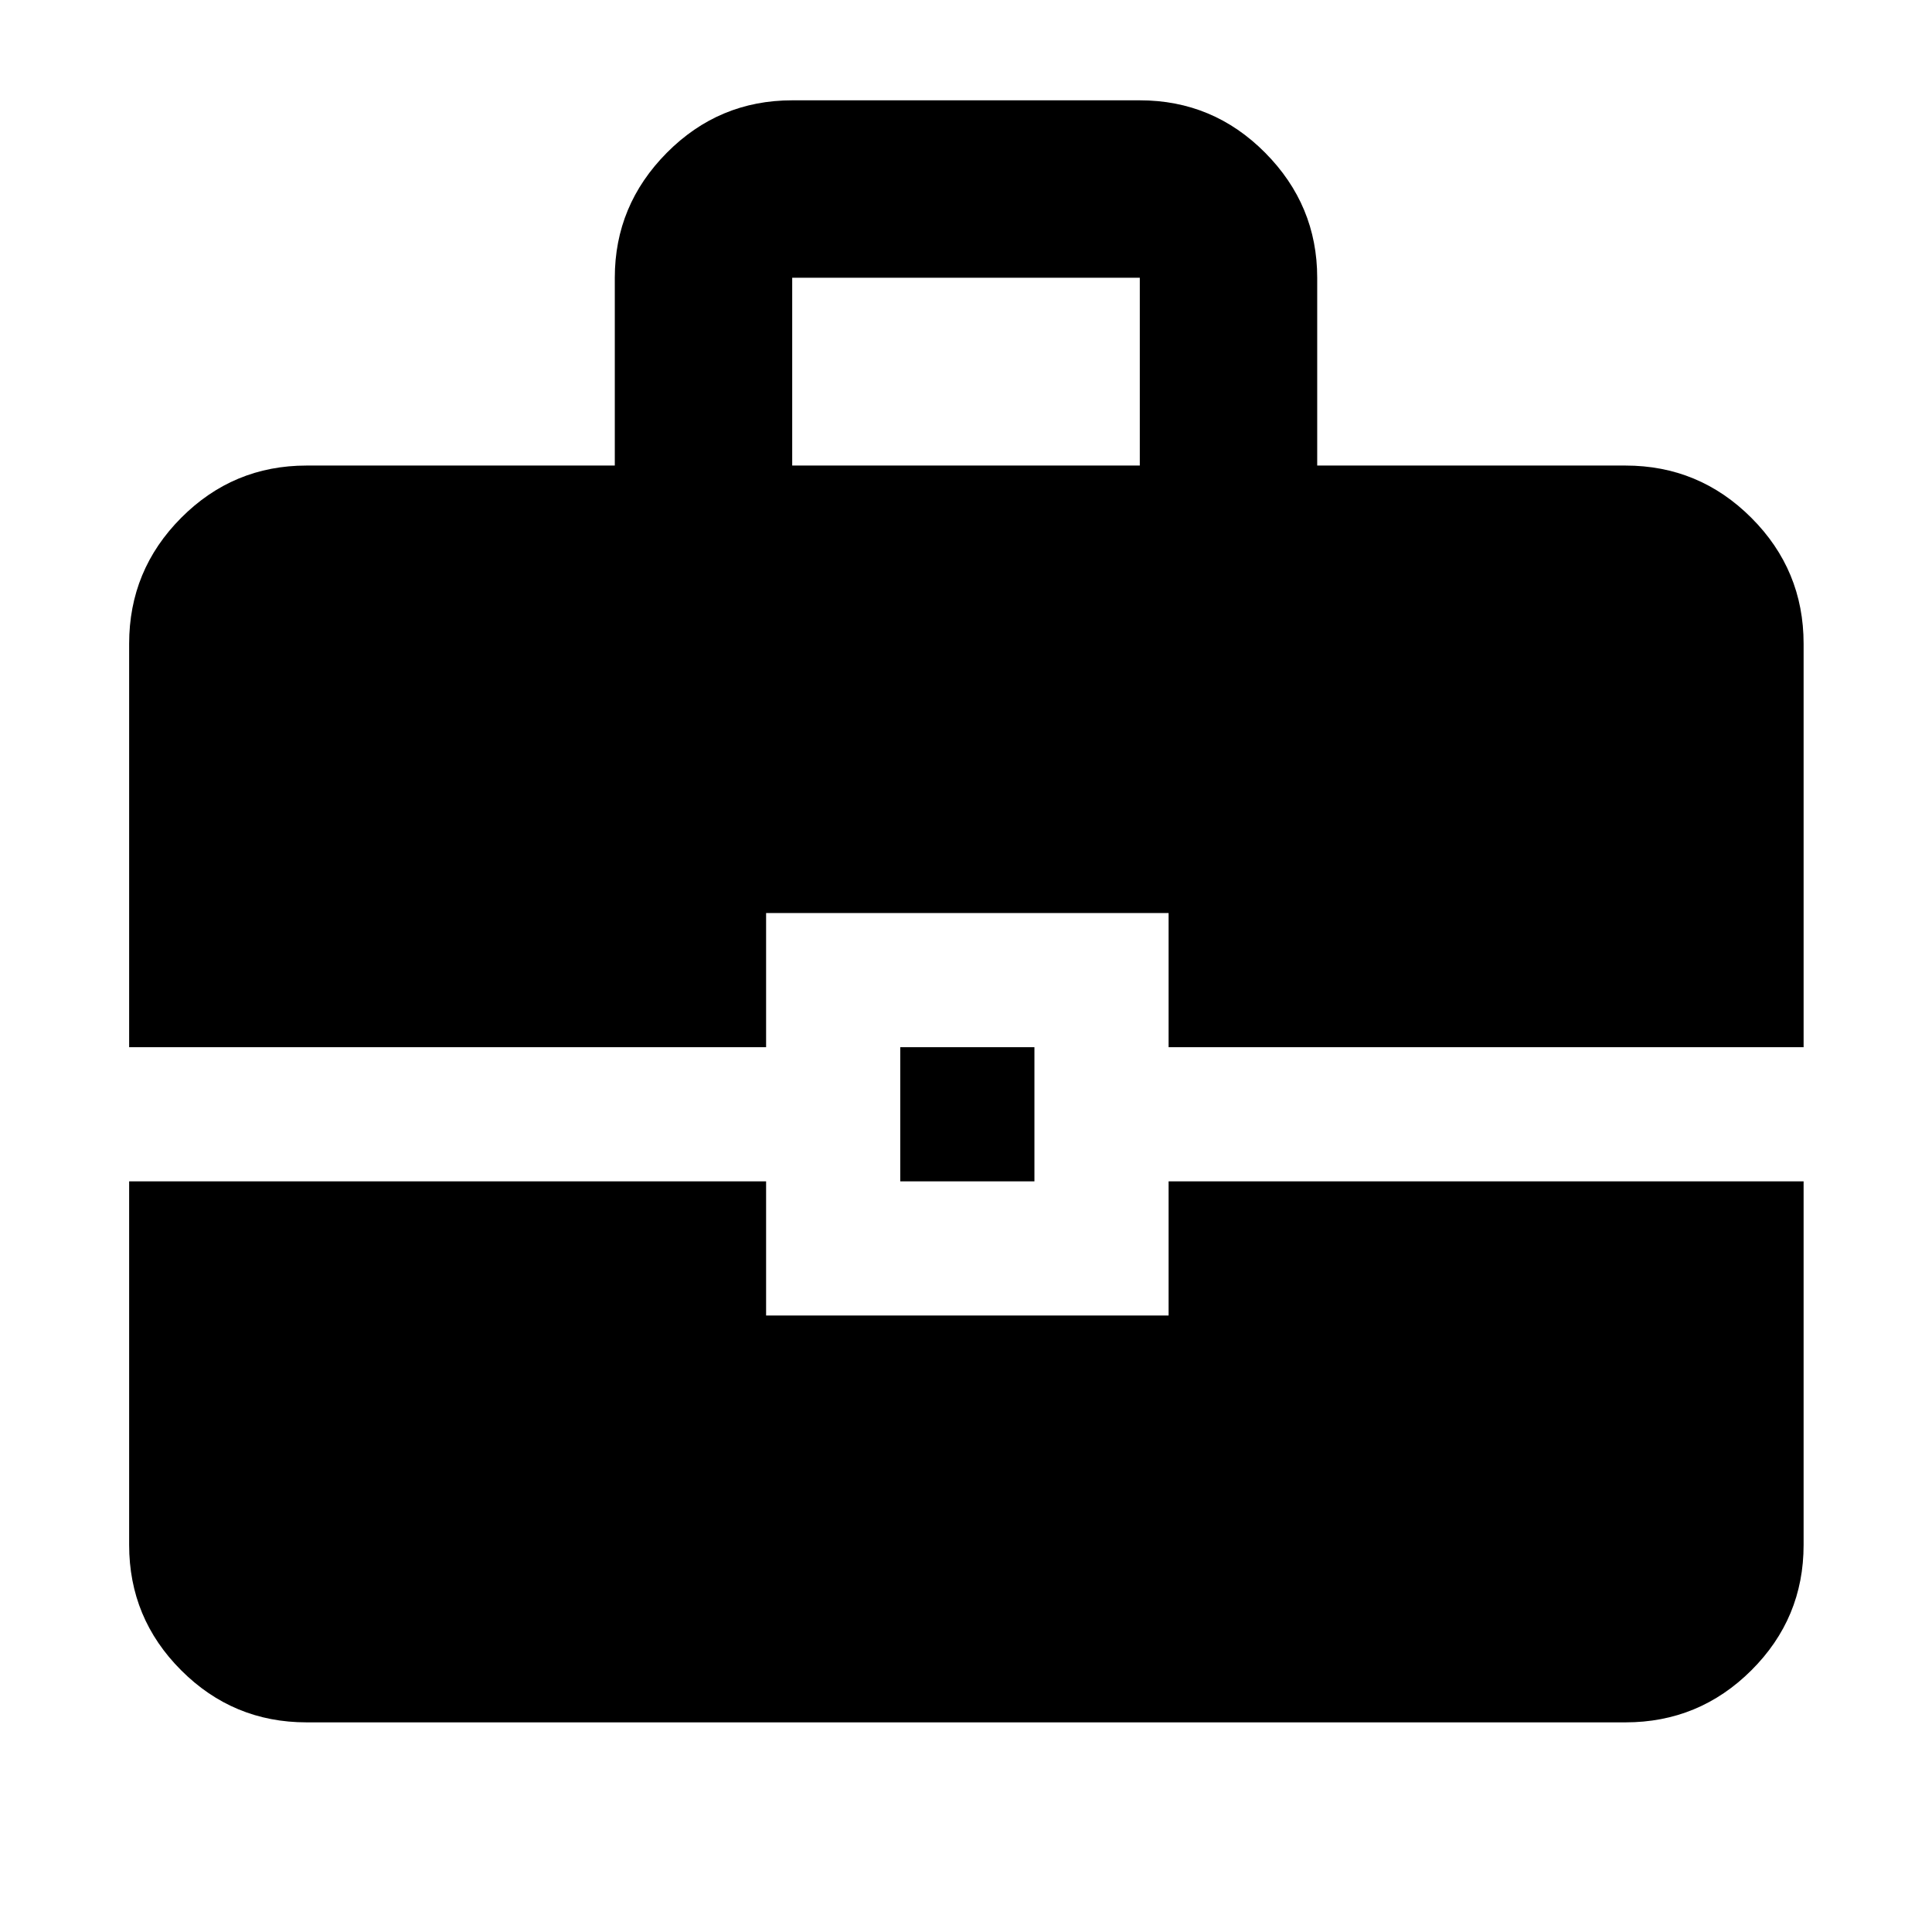 <svg xmlns="http://www.w3.org/2000/svg" height="40" viewBox="0 -960 960 960" width="40"><path d="M152.32-104.17q-36.44 0-62.29-25.86-25.86-25.85-25.86-62.29v-180.67h316.5v66.67h200v-66.67H896.2v180.67q0 36.44-25.96 62.29-25.96 25.86-62.56 25.86H152.32Zm295.01-268.82v-66.66H514v66.66h-66.67ZM64.17-439.65v-200.49q0-36.6 25.86-62.56 25.85-25.97 62.29-25.97h153.17V-822q0-36.04 25.86-62.1 25.85-26.05 62.29-26.05h172.72q36.44 0 62.29 26.05 25.86 26.06 25.86 62.1v93.33h153.17q36.6 0 62.56 25.97 25.96 25.96 25.96 62.56v200.49H580.67v-66.67h-200v66.67H64.17Zm329.47-289.02h172.72V-822H393.64v93.33Z"/></svg>